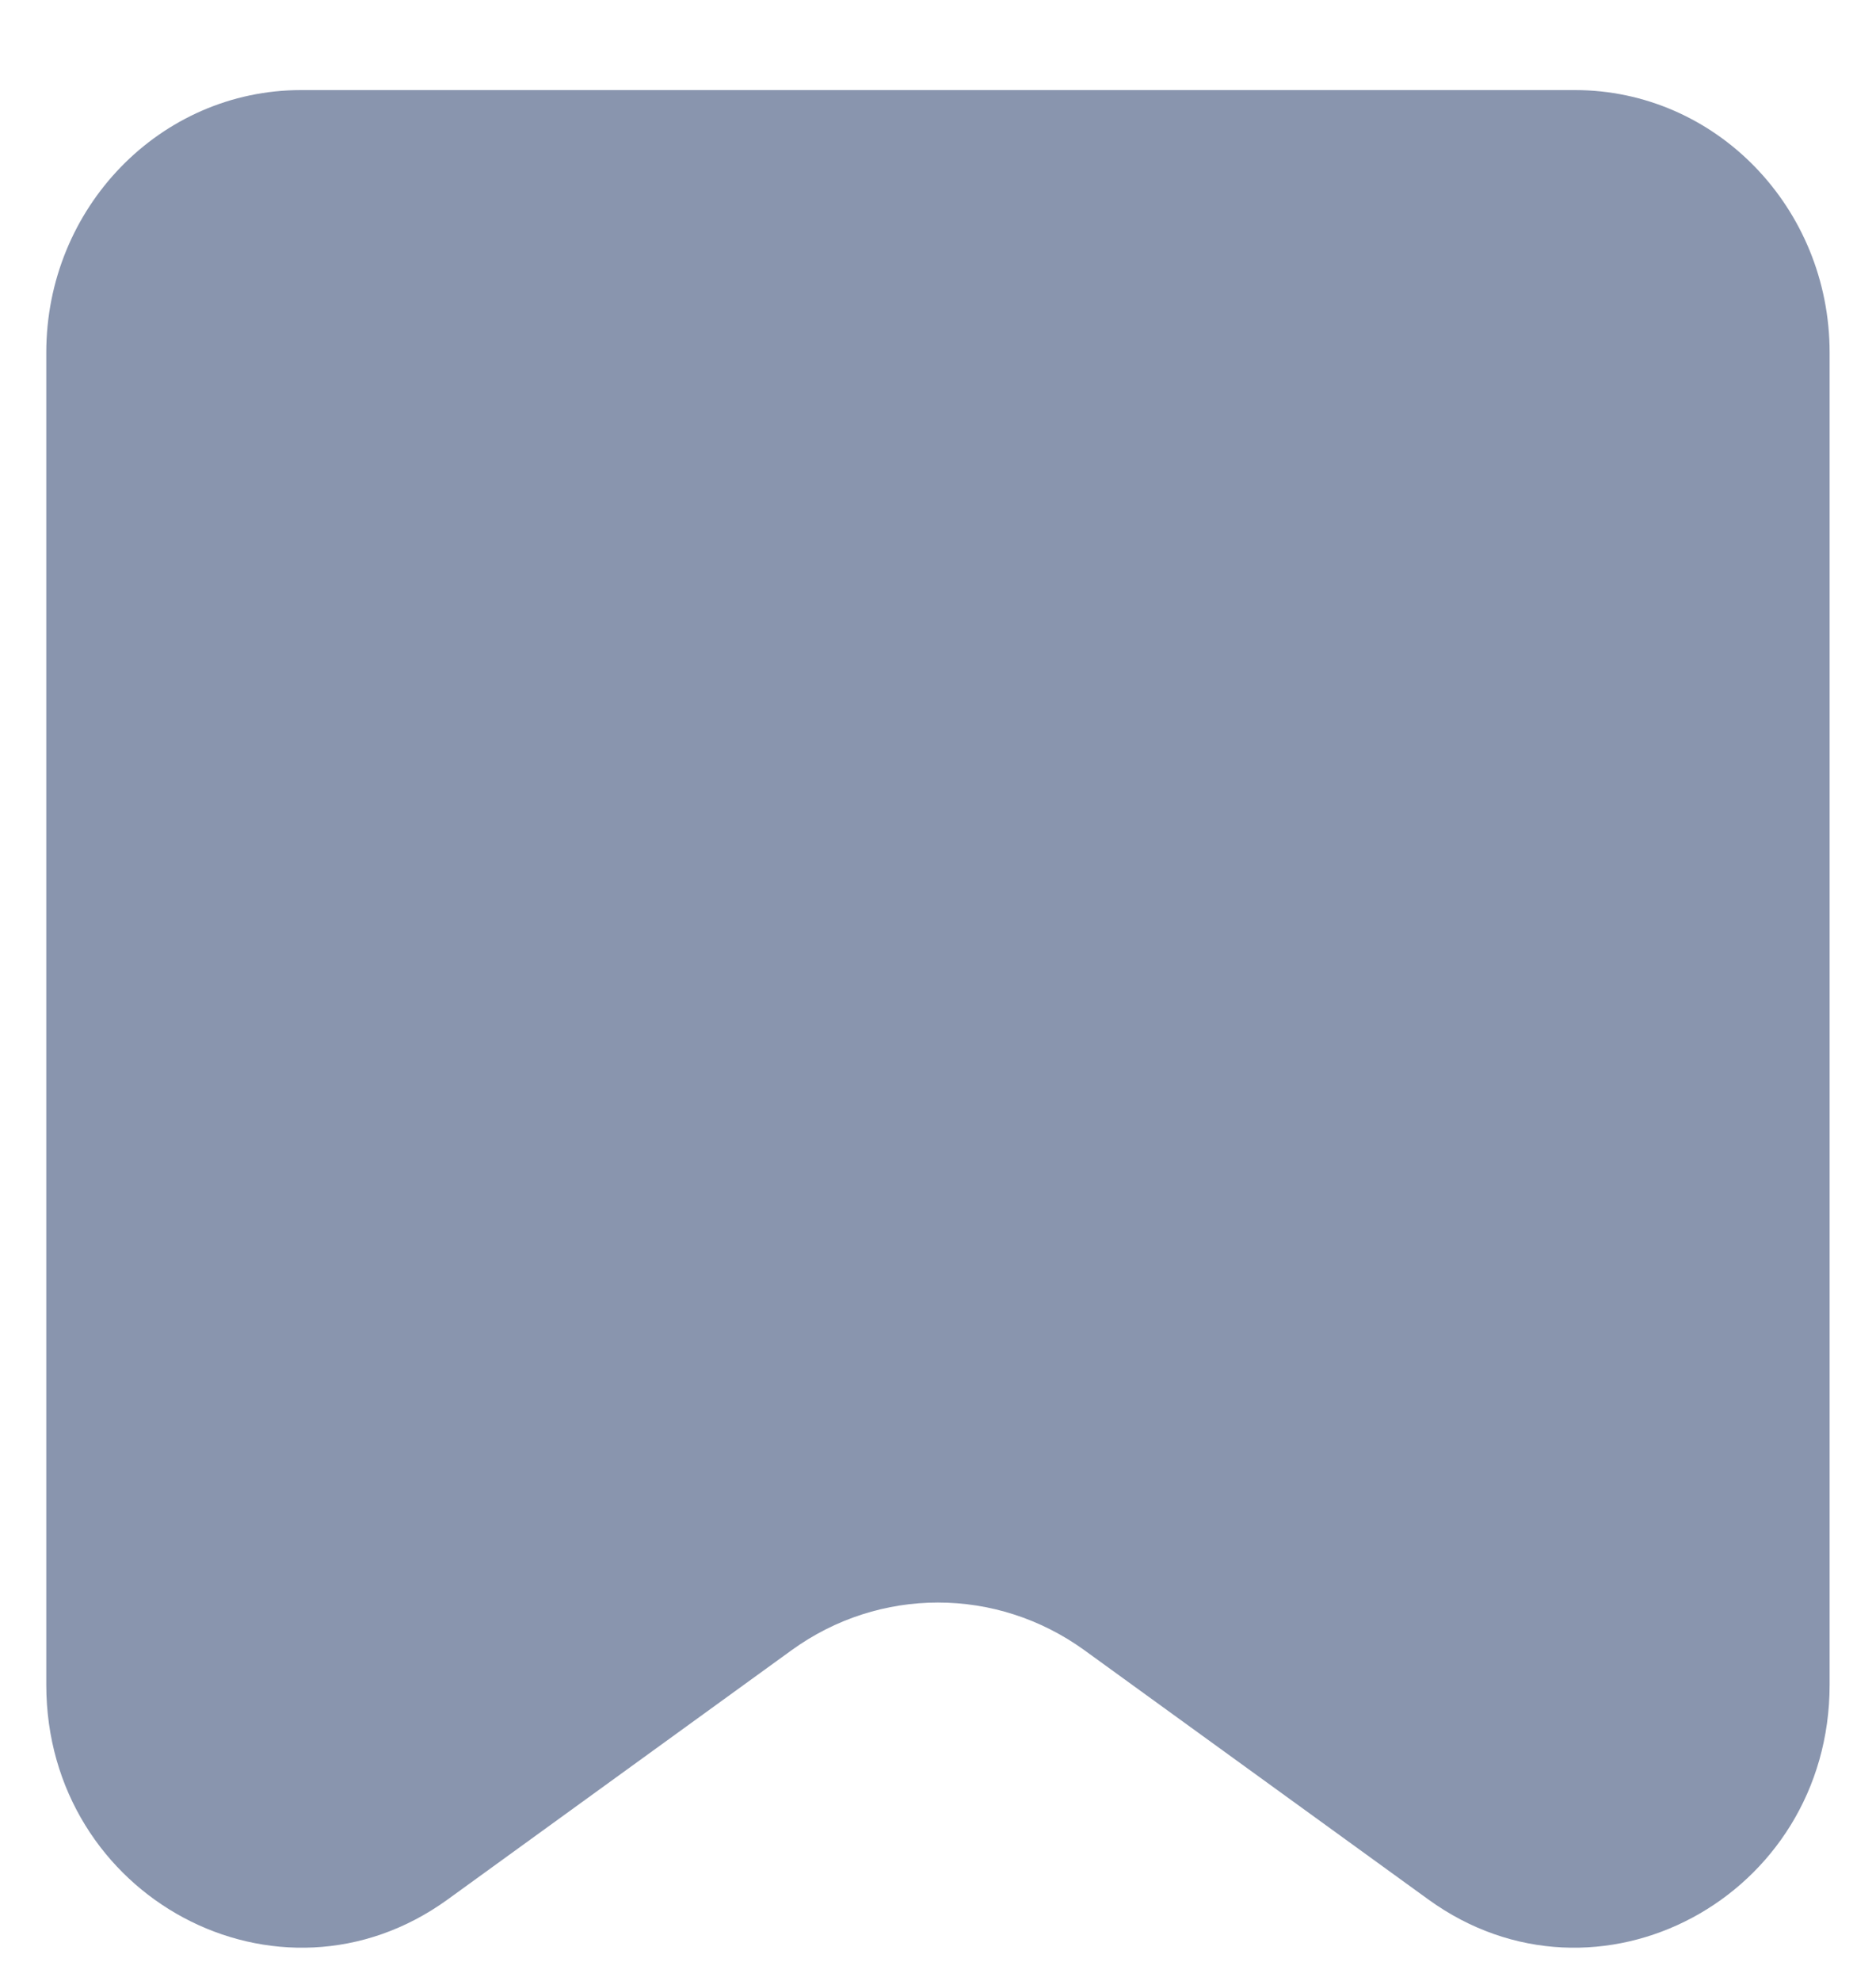 <svg width="18" height="19" viewBox="0 0 18 19" fill="none" xmlns="http://www.w3.org/2000/svg">
<path d="M0.444 3.382C0.444 1.991 1.539 0.864 2.889 0.864H15.111C16.461 0.864 17.555 1.991 17.555 3.382V16.159C17.555 18.199 15.324 19.392 13.705 18.219L10.406 15.829C9.562 15.218 8.437 15.218 7.594 15.829L4.295 18.219C2.675 19.392 0.444 18.199 0.444 16.159V3.382Z" fill="#8995AE"/>
</svg>
